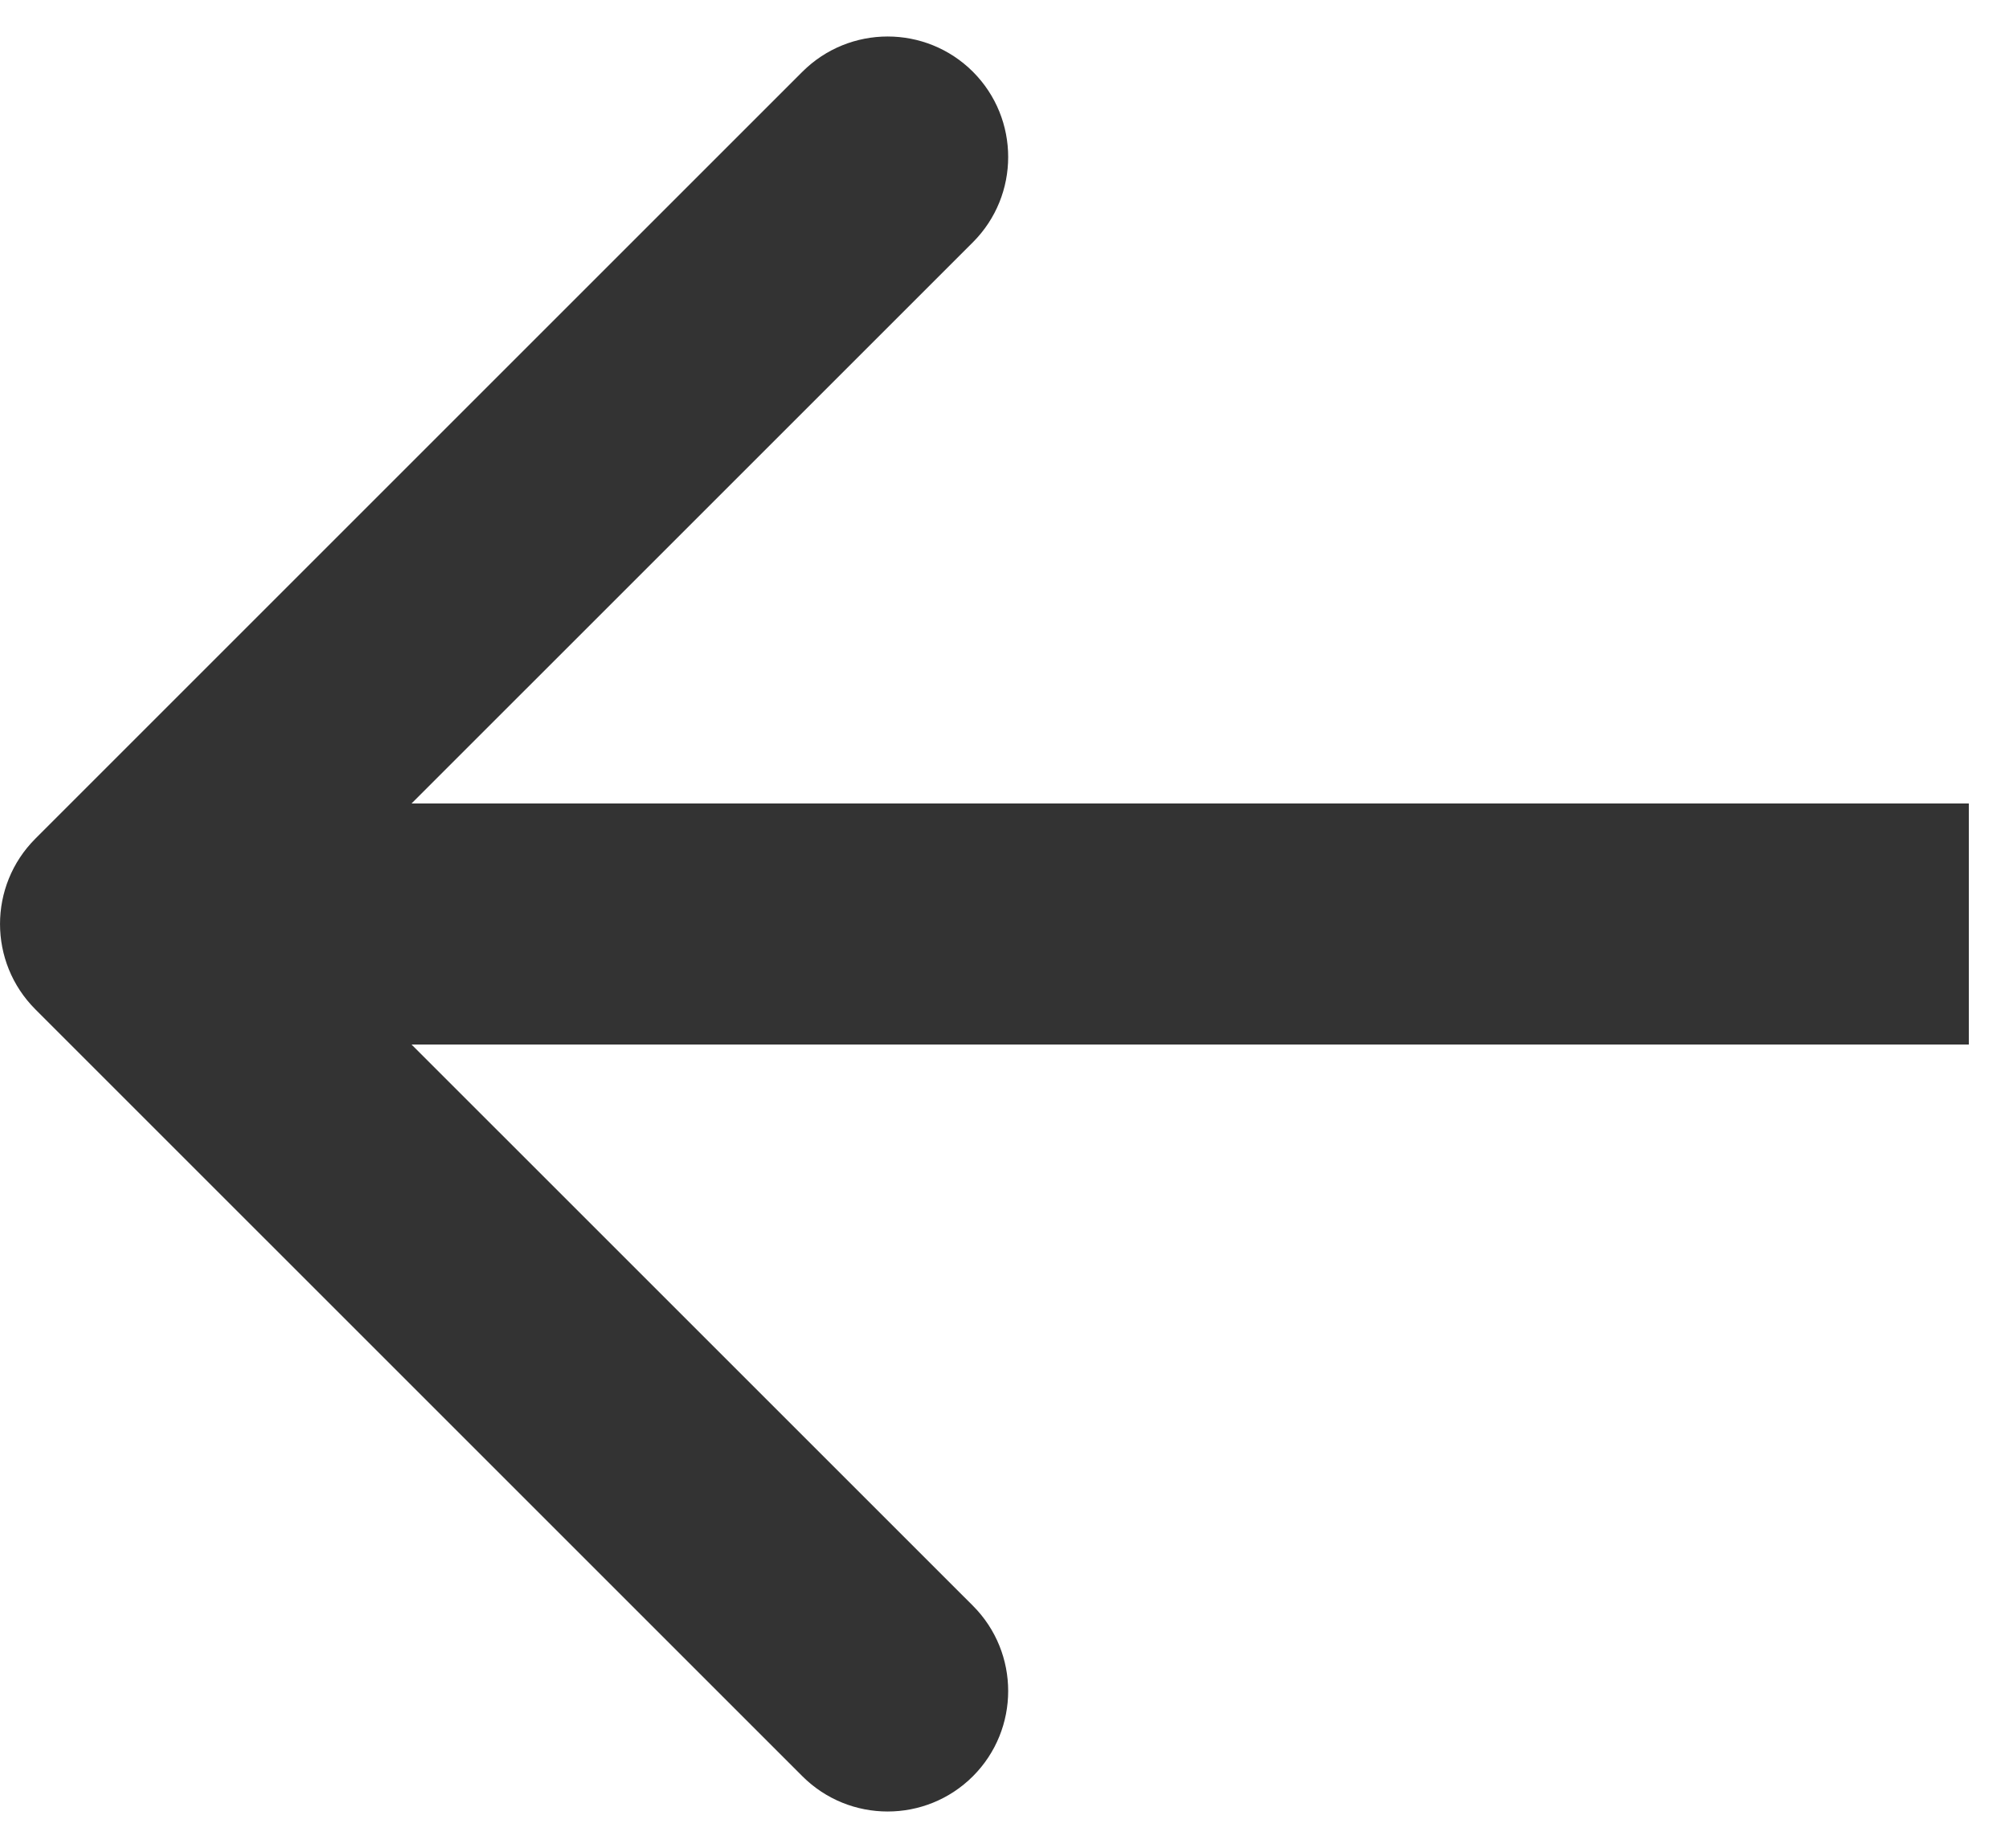 <svg width="25" height="23" viewBox="0 0 25 23" fill="none" xmlns="http://www.w3.org/2000/svg">
<path d="M0.439 10.439C-0.146 11.025 -0.146 11.975 0.439 12.561L9.985 22.107C10.571 22.692 11.521 22.692 12.107 22.107C12.692 21.521 12.692 20.571 12.107 19.985L3.621 11.5L12.107 3.015C12.692 2.429 12.692 1.479 12.107 0.893C11.521 0.308 10.571 0.308 9.985 0.893L0.439 10.439ZM24.5 10L1.5 10L1.5 13L24.5 13L24.5 10Z" fill="#333"/>
</svg>
